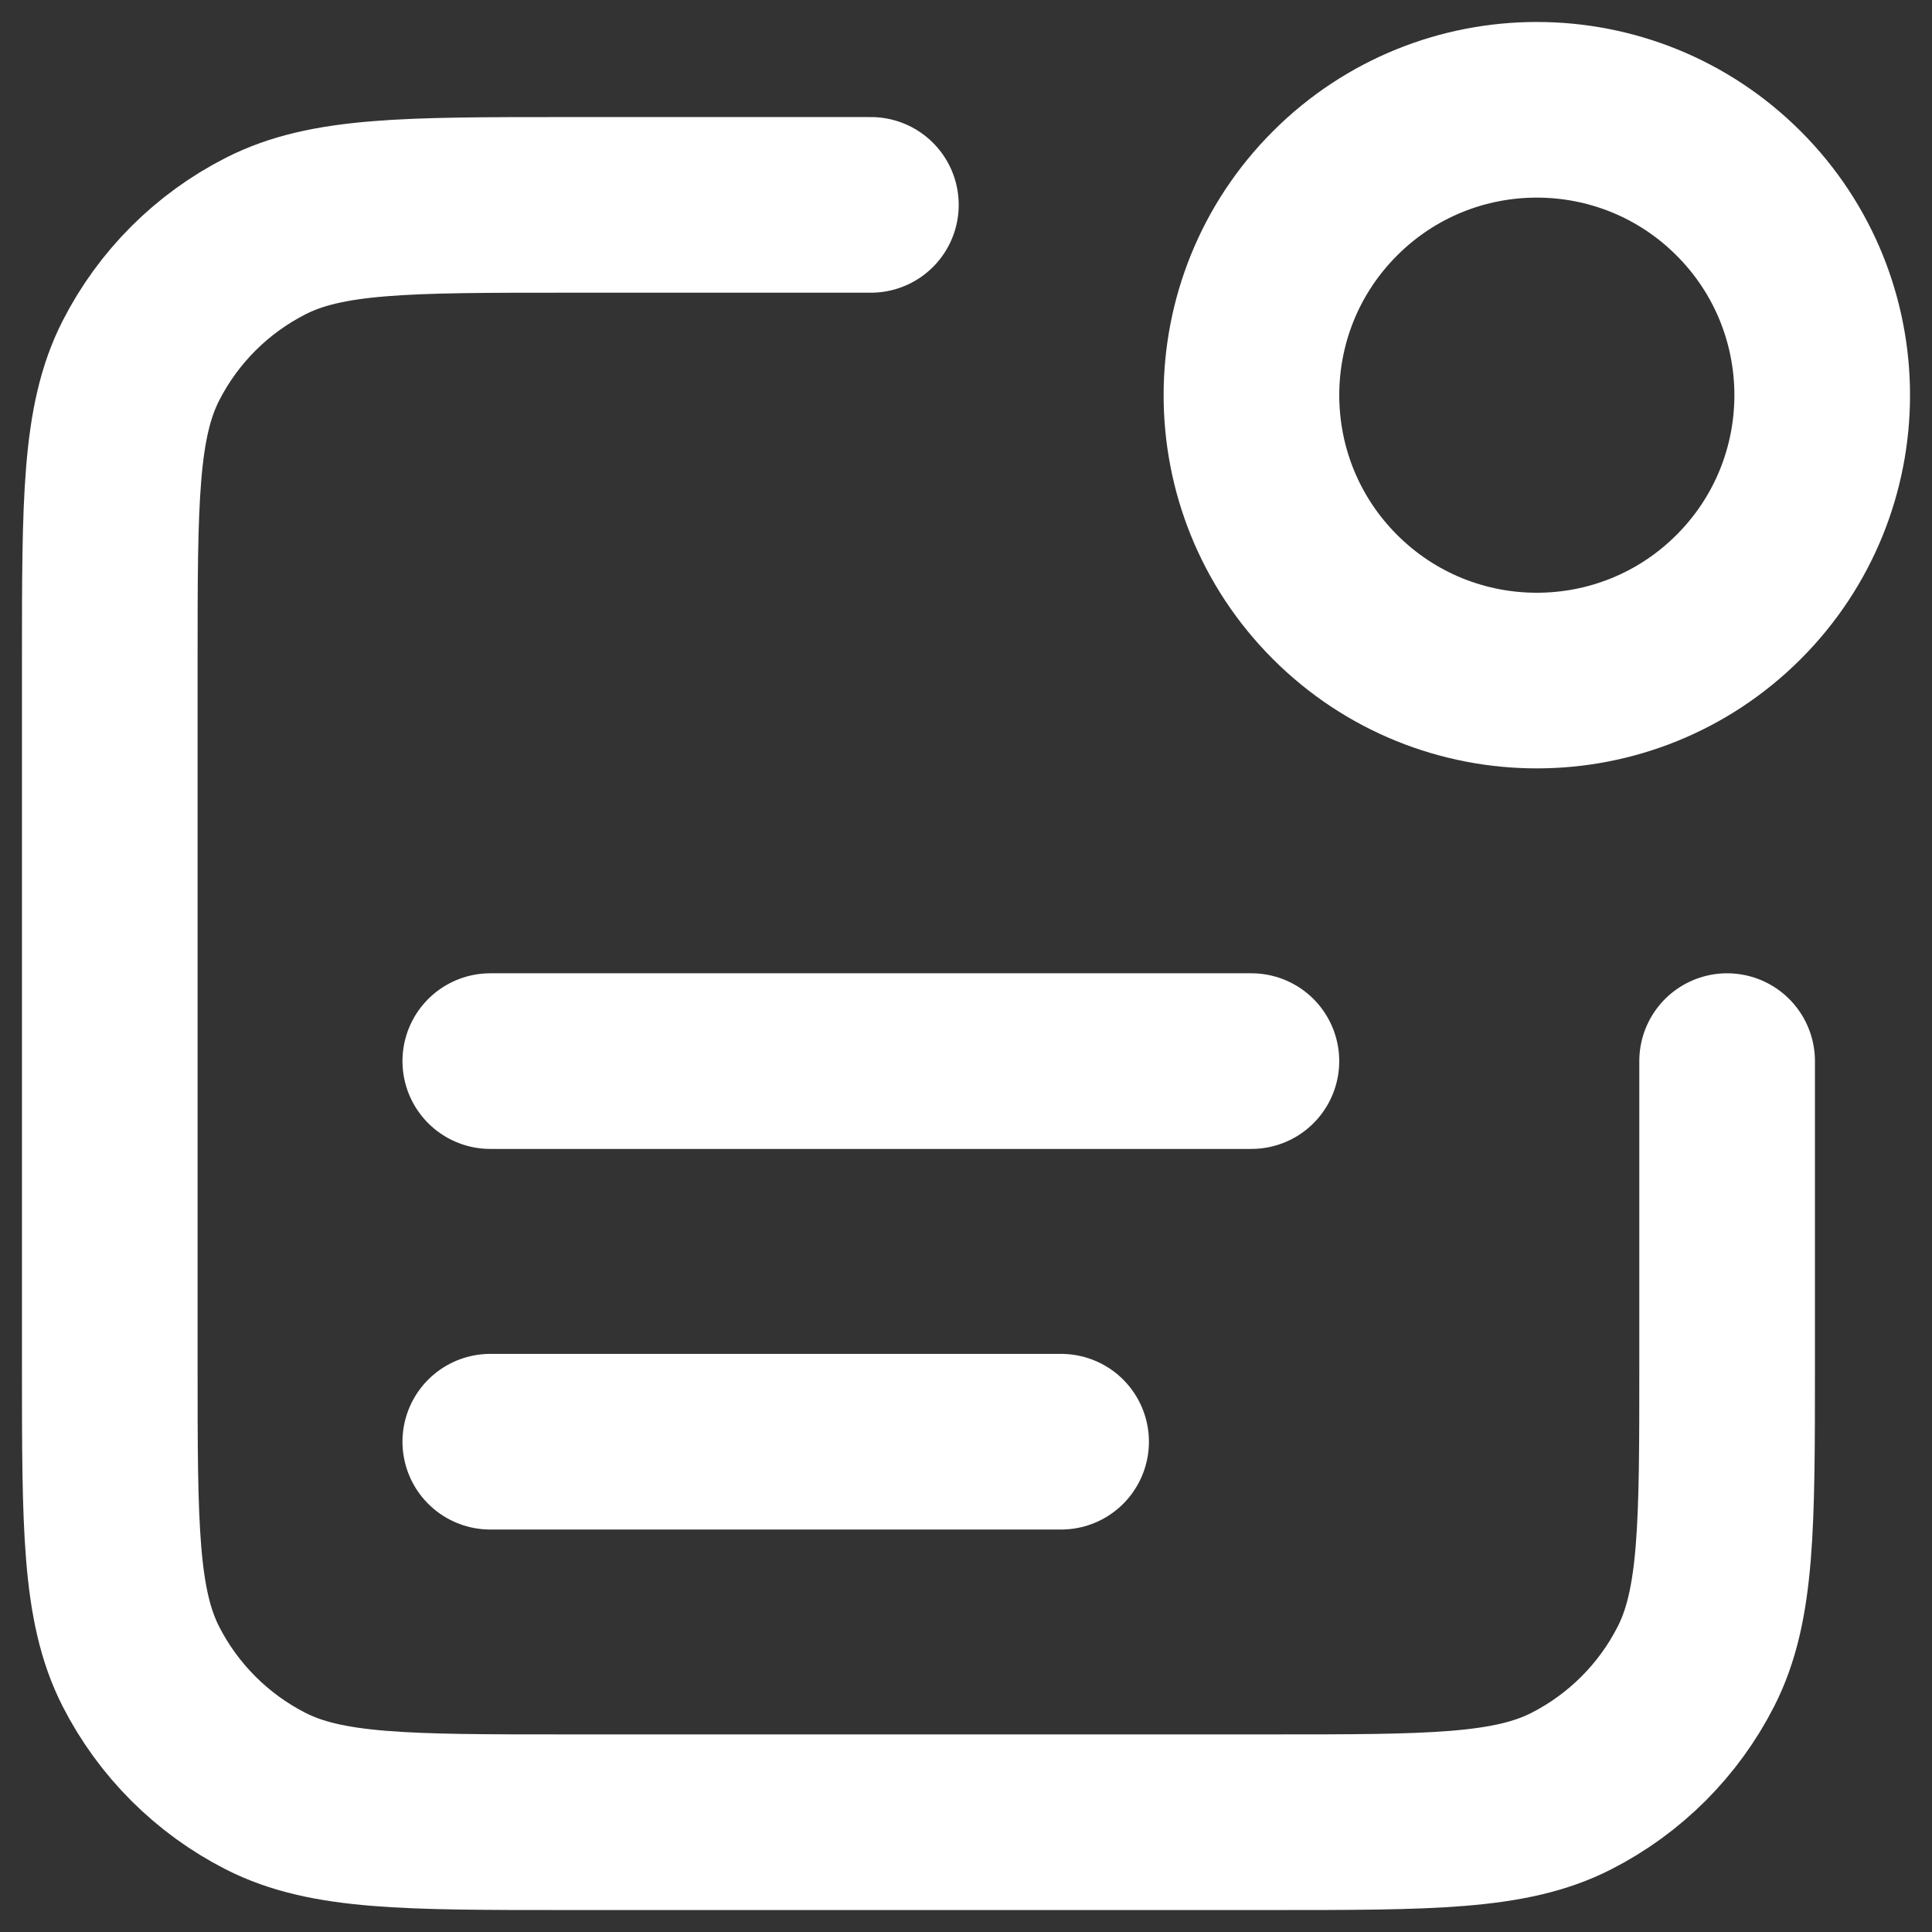 <svg width="22" height="22" viewBox="0 0 22 22" fill="none" xmlns="http://www.w3.org/2000/svg">
<rect x="0" y="0" width="22" height="22" fill="#333333" stroke="none"/>
<path d="M12.083 16.417H5.583M14.25 12.083H5.583M9.917 2.333H6.45C4.63 2.333 3.72 2.333 3.025 2.688C2.413 2.999 1.916 3.496 1.604 4.108C1.25 4.803 1.25 5.713 1.25 7.533V15.55C1.25 17.37 1.25 18.28 1.604 18.976C1.916 19.587 2.413 20.084 3.025 20.396C3.72 20.75 4.63 20.75 6.45 20.75H14.467C16.287 20.75 17.197 20.75 17.892 20.396C18.504 20.084 19.001 19.587 19.312 18.976C19.667 18.28 19.667 17.37 19.667 15.55V12.083M19.798 2.202C21.067 3.471 21.067 5.529 19.798 6.798C18.529 8.067 16.471 8.067 15.202 6.798C13.933 5.529 13.933 3.471 15.202 2.202C16.471 0.933 18.529 0.933 19.798 2.202Z" stroke="white" stroke-width="2" stroke-linecap="round" stroke-linejoin="round"/>
</svg>
